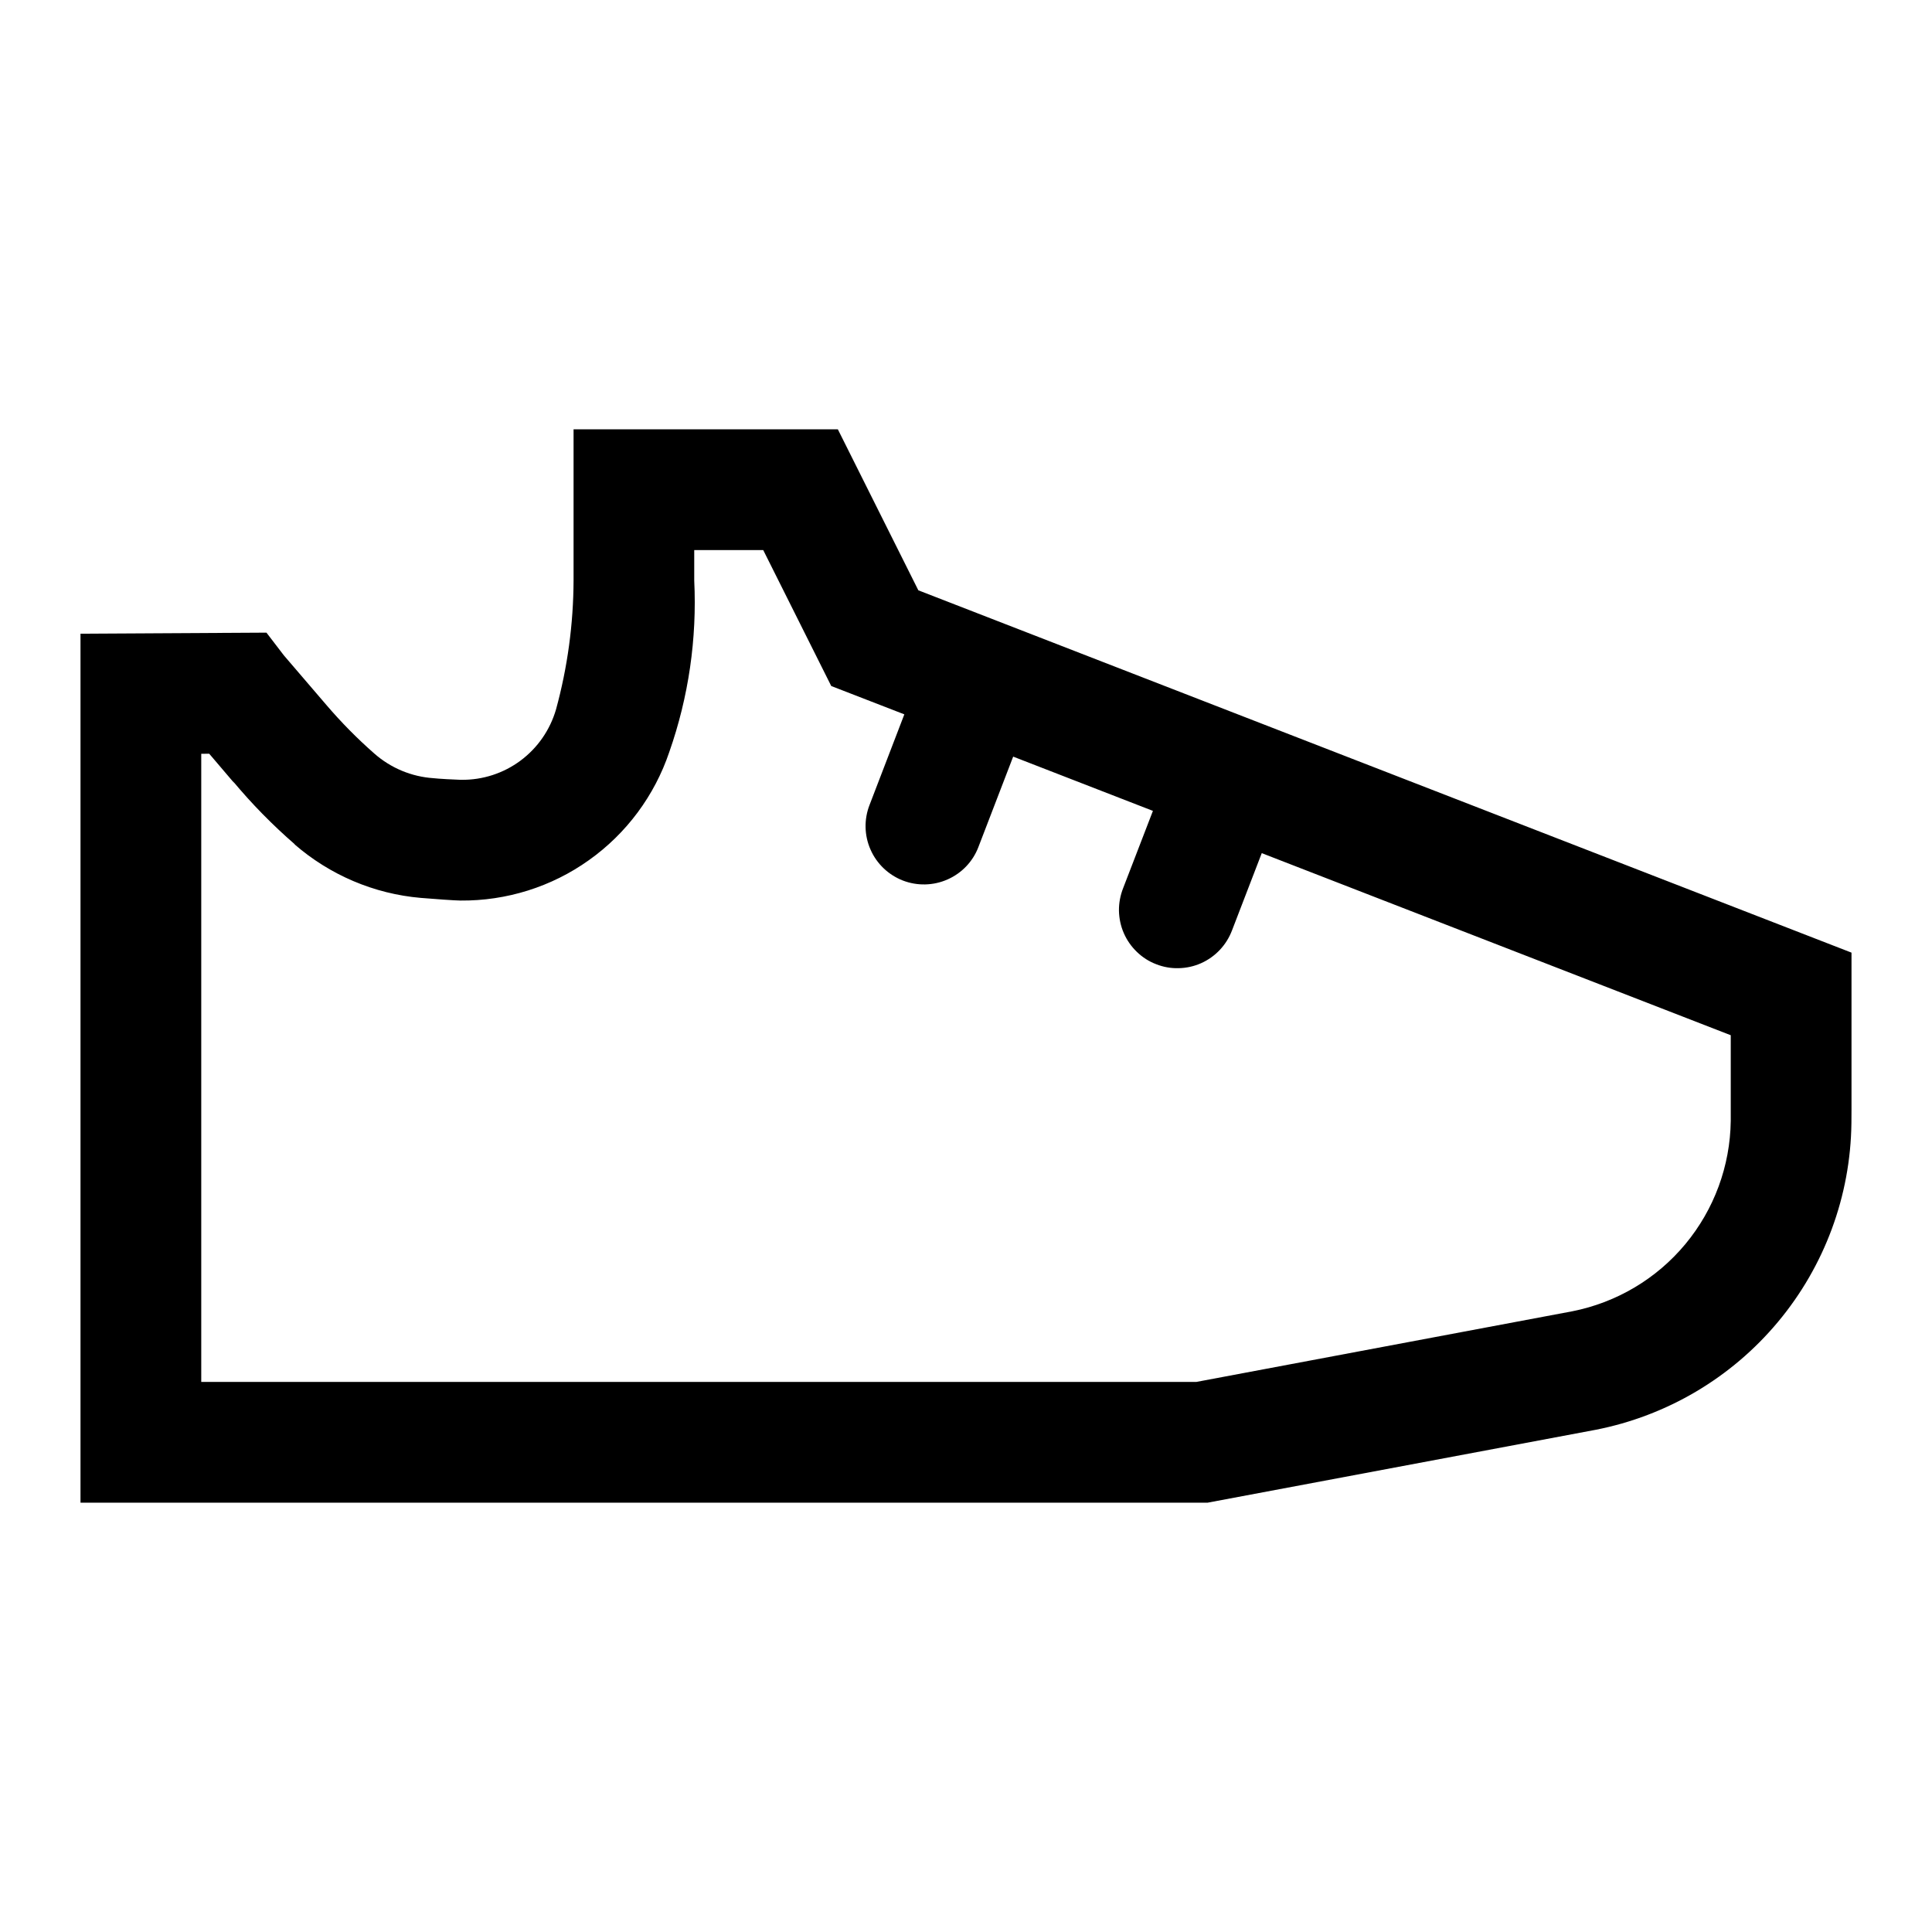 <svg width="24" height="24" viewBox="0 0 24 24" fill="none" xmlns="http://www.w3.org/2000/svg">
<path d="M11.408 7.333L10.408 5.333H7.125V7.211C7.123 7.752 7.05 8.291 6.907 8.813C6.833 9.067 6.679 9.29 6.467 9.448C6.255 9.606 5.997 9.69 5.732 9.687H5.72C5.681 9.687 5.424 9.673 5.386 9.667C5.113 9.649 4.854 9.541 4.649 9.36C4.437 9.174 4.238 8.972 4.055 8.758L3.526 8.141L3.31 7.859L1 7.872V18.667H15L19.819 17.762C20.706 17.589 21.507 17.116 22.086 16.422C22.665 15.729 22.988 14.857 22.999 13.953C23 13.937 23 13.805 23 13.789V11.834L11.408 7.333ZM21.5 13.924C21.493 14.484 21.294 15.024 20.936 15.455C20.578 15.886 20.082 16.18 19.533 16.289L14.86 17.167H2.5V9.364L2.599 9.363L2.915 9.734L2.889 9.699C3.126 9.984 3.385 10.248 3.664 10.49L3.656 10.486C4.096 10.869 4.646 11.104 5.227 11.154C5.386 11.168 5.665 11.187 5.72 11.187C6.292 11.192 6.851 11.017 7.316 10.685C7.782 10.354 8.131 9.884 8.314 9.342C8.554 8.658 8.659 7.935 8.624 7.211V6.833H9.481L10.326 8.522L11.234 8.874L10.802 9.999C10.732 10.178 10.736 10.378 10.814 10.554C10.891 10.73 11.036 10.868 11.215 10.938C11.394 11.007 11.594 11.003 11.77 10.925C11.946 10.848 12.084 10.704 12.153 10.525L12.586 9.399L14.322 10.073L13.952 11.033C13.917 11.122 13.899 11.217 13.9 11.313C13.902 11.409 13.922 11.504 13.96 11.591C13.998 11.679 14.054 11.759 14.123 11.825C14.192 11.892 14.273 11.944 14.363 11.978C14.452 12.013 14.547 12.03 14.643 12.027C14.739 12.025 14.833 12.004 14.921 11.965C15.008 11.926 15.087 11.87 15.153 11.8C15.219 11.73 15.27 11.648 15.304 11.559L15.674 10.598L21.5 12.86V13.924Z" fill="black"/>
</svg>
